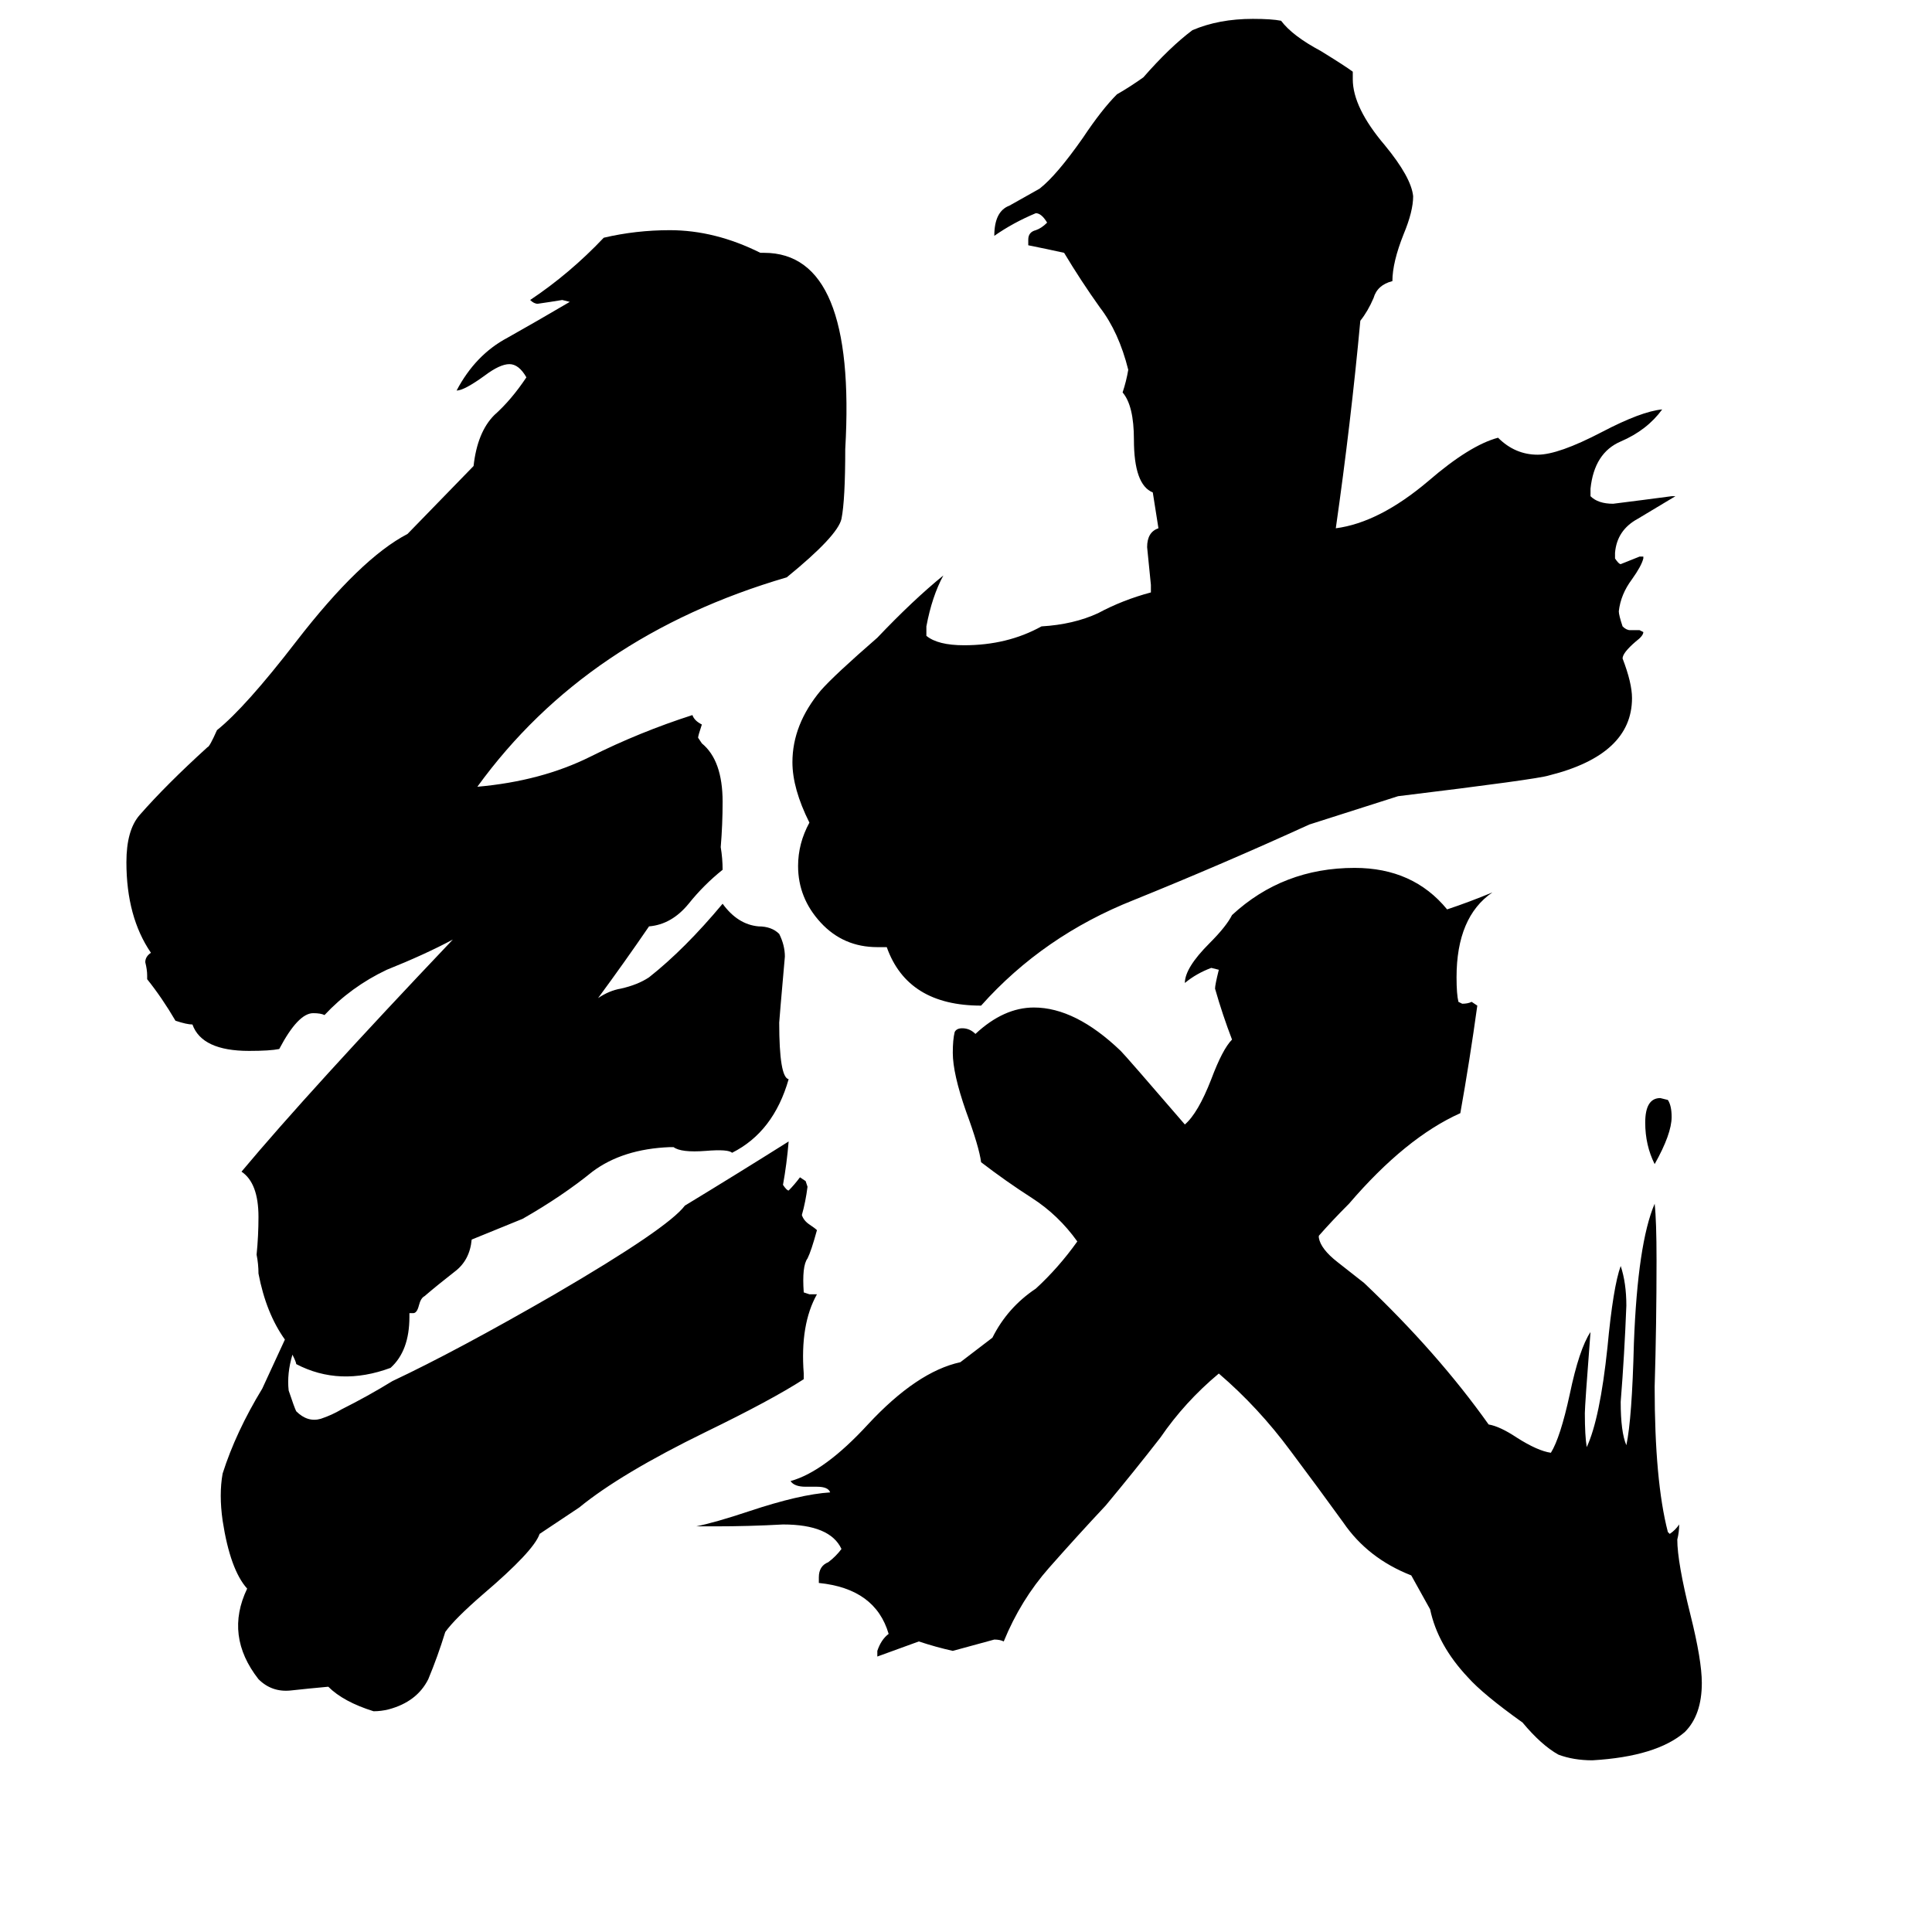 <svg xmlns="http://www.w3.org/2000/svg" viewBox="0 -800 1024 1024">
	<path fill="#000000" d="M877 -183Q872 -193 872 -205Q872 -218 880 -218L884 -217Q886 -214 886 -208Q886 -199 877 -183ZM748 35Q725 26 712 7Q699 -11 684 -31Q667 -54 646 -72Q628 -57 615 -38Q601 -20 586 -2Q571 14 556 31Q541 48 532 70Q530 69 527 69Q516 72 505 75Q496 73 487 70Q476 74 465 78V75Q467 69 471 66Q464 42 434 39V36Q434 30 439 28Q443 25 446 21Q440 8 415 8Q397 9 379 9H369Q379 7 397 1Q424 -8 440 -9Q439 -12 433 -12H427Q421 -12 419 -15Q437 -20 460 -45Q486 -73 509 -78L526 -91Q534 -107 549 -117Q561 -128 571 -142Q561 -156 547 -165Q533 -174 520 -184Q519 -192 512 -211Q505 -231 505 -242Q505 -249 506 -253Q507 -255 510 -255Q514 -255 517 -252Q532 -266 548 -266Q570 -266 594 -243Q597 -240 628 -204Q635 -210 642 -228Q648 -244 653 -249Q648 -262 644 -276Q644 -278 646 -286L642 -287Q634 -284 628 -279Q628 -287 641 -300Q650 -309 653 -315Q680 -340 718 -340Q749 -340 767 -318Q779 -322 791 -327Q772 -314 772 -282Q772 -273 773 -269L775 -268Q778 -268 780 -269L783 -267Q779 -238 774 -210Q745 -197 715 -162Q706 -153 699 -145V-144Q700 -138 709 -131Q718 -124 723 -120Q762 -83 789 -45Q795 -44 804 -38Q815 -31 822 -30Q827 -38 832 -61Q837 -85 843 -94Q840 -55 840 -51Q840 -39 841 -33Q848 -48 852 -86Q855 -118 859 -129Q862 -120 862 -108Q861 -82 859 -57Q859 -41 862 -34Q865 -48 866 -88Q868 -141 877 -162Q878 -153 878 -132Q878 -98 877 -65Q877 -15 884 12L885 13Q888 11 890 8Q890 12 889 16Q889 28 896 56Q902 80 902 92Q902 109 893 118Q878 131 844 133Q834 133 826 130Q817 125 807 113Q786 98 778 89Q762 72 758 53ZM694 -363Q648 -342 601 -323Q553 -304 520 -267Q481 -267 470 -298H465Q447 -298 435 -311Q423 -324 423 -341Q423 -353 429 -364Q420 -382 420 -396Q420 -416 435 -434Q442 -442 465 -462Q484 -482 500 -495Q494 -484 491 -468V-463Q497 -458 511 -458Q534 -458 552 -468Q569 -469 582 -475Q595 -482 610 -486V-490Q609 -500 608 -510Q608 -518 614 -520L611 -539Q601 -543 601 -567Q601 -585 595 -592Q597 -598 598 -604Q593 -624 583 -637Q573 -651 564 -666Q555 -668 545 -670V-673Q545 -677 549 -678Q552 -679 555 -682Q552 -687 549 -687Q537 -682 527 -675Q527 -688 535 -691Q542 -695 551 -700Q560 -707 574 -727Q584 -742 592 -750Q599 -754 606 -759Q620 -775 632 -784Q646 -790 664 -790Q674 -790 679 -789Q685 -781 700 -773Q713 -765 717 -762V-758Q717 -743 734 -723Q748 -706 749 -696Q749 -688 744 -676Q738 -661 738 -651Q730 -649 728 -642Q725 -635 721 -630Q716 -576 708 -520Q731 -523 757 -545Q779 -564 794 -568Q803 -559 815 -559Q826 -559 849 -571Q870 -582 881 -583Q873 -572 859 -566Q845 -560 843 -541V-537Q847 -533 855 -533Q871 -535 886 -537H888Q878 -531 868 -525Q857 -519 856 -507V-504Q858 -501 859 -501Q864 -503 869 -505H871V-504Q870 -500 865 -493Q859 -485 858 -476Q858 -474 860 -468Q862 -466 864 -466H869L871 -465Q871 -463 867 -460Q860 -454 860 -451Q865 -438 865 -430Q865 -400 821 -389Q815 -387 741 -378ZM155 -82Q152 -72 153 -63Q156 -54 157 -52Q163 -46 170 -48Q176 -50 181 -53Q195 -60 208 -68Q242 -84 294 -114Q354 -149 363 -161Q391 -178 418 -195Q417 -183 415 -172Q417 -169 418 -169Q421 -172 424 -176L427 -174L428 -171Q427 -163 425 -156Q426 -153 429 -151Q432 -149 433 -148Q430 -137 428 -133Q425 -129 426 -115L429 -114H433Q424 -98 426 -72V-69Q409 -58 374 -41Q329 -19 307 -1L286 13Q283 22 256 45Q241 58 236 65Q232 78 227 90Q221 102 206 106Q202 107 198 107Q182 102 174 94Q163 95 154 96Q144 97 137 90Q119 67 131 42Q122 32 118 6Q116 -8 118 -19Q125 -41 139 -64Q145 -77 151 -90Q141 -104 137 -125Q137 -130 136 -135Q137 -145 137 -155Q137 -173 128 -179Q164 -222 240 -302Q225 -294 205 -286Q186 -277 172 -262Q170 -263 166 -263Q158 -263 148 -244Q143 -243 132 -243Q107 -243 102 -257Q99 -257 93 -259Q86 -271 78 -281V-283Q78 -286 77 -290Q77 -293 80 -295Q67 -314 67 -343Q67 -360 74 -368Q88 -384 110 -404Q111 -404 115 -413Q130 -425 157 -460Q191 -504 216 -517L251 -553Q253 -571 262 -580Q271 -588 279 -600Q275 -607 270 -607Q265 -607 257 -601Q246 -593 242 -593Q252 -612 269 -621Q285 -630 302 -640L298 -641Q292 -640 285 -639Q283 -639 281 -641Q302 -655 320 -674Q337 -678 355 -678Q379 -678 403 -666H405Q454 -666 448 -562Q448 -535 446 -525Q444 -516 417 -494Q311 -463 253 -383Q287 -386 313 -399Q339 -412 367 -421Q368 -418 372 -416Q370 -410 370 -409L372 -406Q383 -397 383 -375Q383 -363 382 -351Q383 -345 383 -339Q373 -331 365 -321Q356 -310 344 -309Q331 -290 317 -271Q323 -275 329 -276Q338 -278 344 -282Q363 -297 383 -321Q391 -310 402 -309Q409 -309 413 -305Q416 -299 416 -293Q413 -259 413 -258Q413 -229 418 -228Q410 -200 388 -189Q386 -191 374 -190Q361 -189 357 -192H355Q330 -191 314 -179Q298 -166 277 -154L250 -143Q249 -132 241 -126Q232 -119 225 -113Q223 -112 222 -108Q221 -104 219 -104H217V-102Q217 -84 207 -75Q180 -65 157 -77Q157 -78 155 -82Z"/>
</svg>
